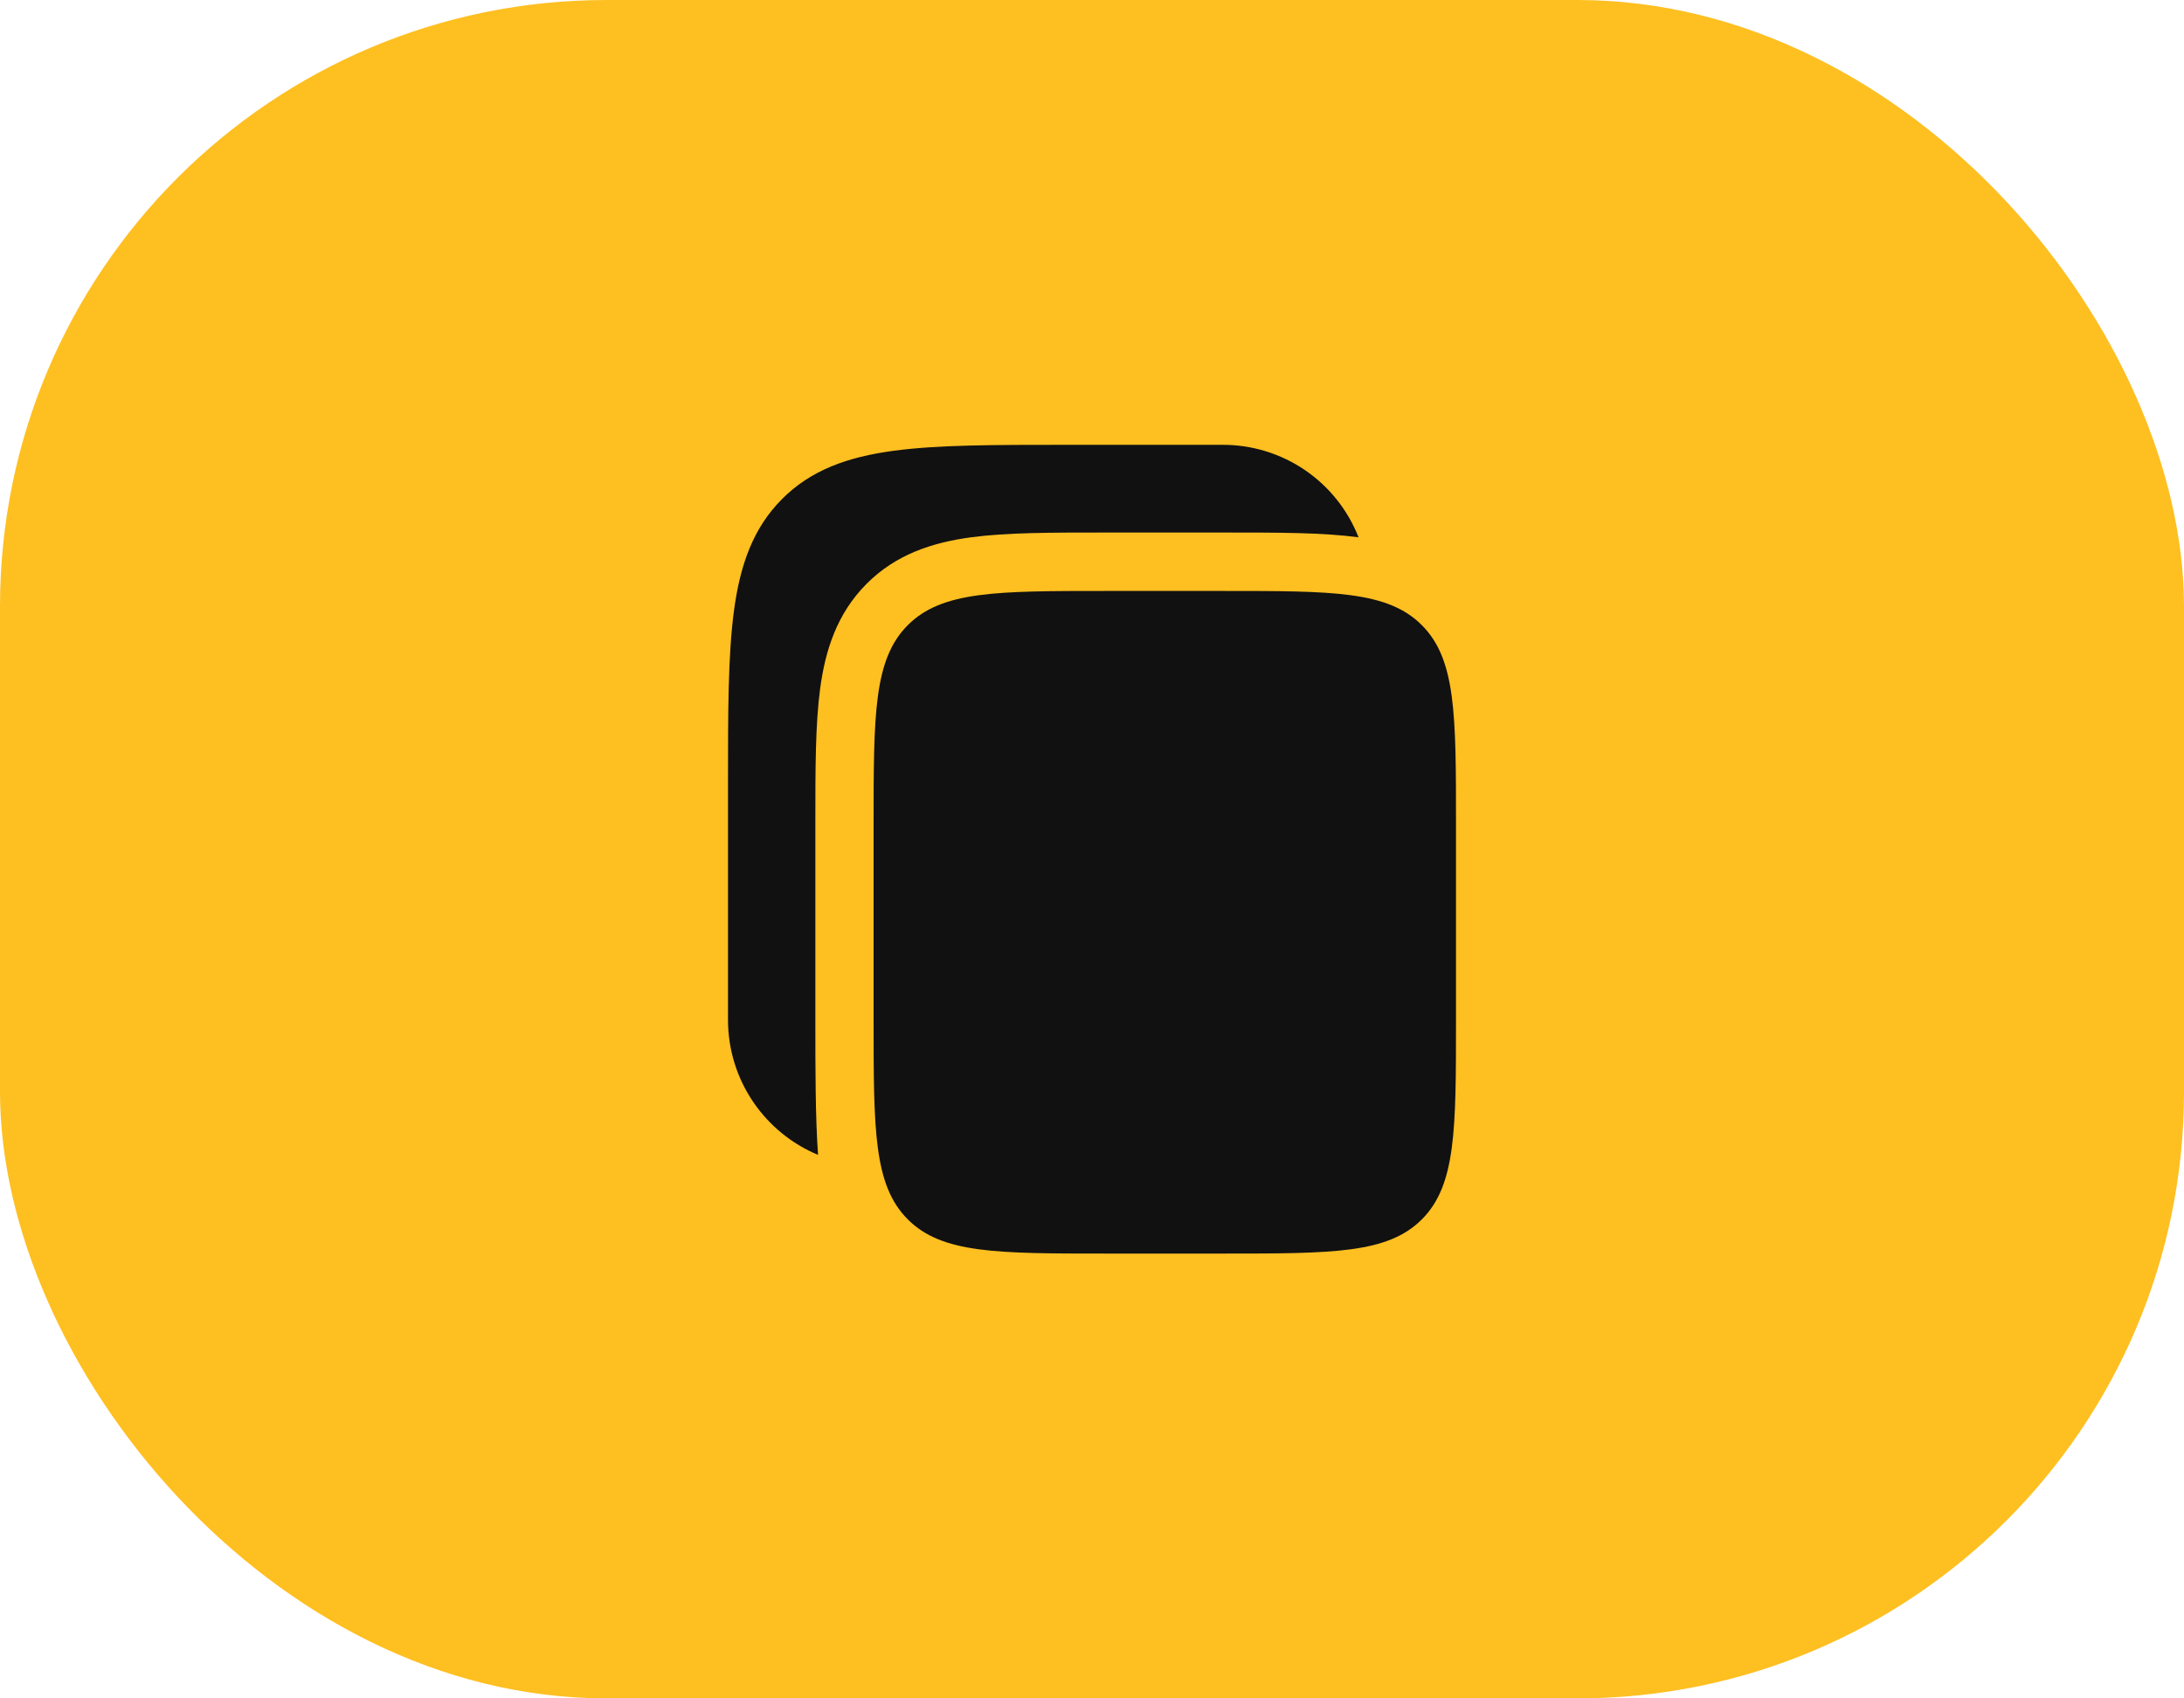 <svg width="72" height="56" viewBox="0 0 72 56" fill="none" xmlns="http://www.w3.org/2000/svg">
<rect width="72" height="56" rx="20" fill="#FEBF21"/>
<path d="M40.32 14.667H35.128C32.776 14.667 30.912 14.667 29.455 14.864C27.953 15.067 26.739 15.493 25.781 16.455C24.823 17.416 24.397 18.636 24.196 20.143C24 21.607 24 23.477 24 25.839V33.623C24 35.633 25.227 37.356 26.969 38.079C26.88 36.865 26.88 35.165 26.88 33.749V27.069C26.88 25.361 26.88 23.888 27.037 22.709C27.207 21.445 27.588 20.235 28.567 19.252C29.545 18.269 30.752 17.887 32.011 17.716C33.184 17.559 34.651 17.559 36.353 17.559H40.447C42.148 17.559 43.612 17.559 44.787 17.716C44.435 16.818 43.82 16.046 43.024 15.502C42.227 14.959 41.285 14.667 40.32 14.667Z" fill="#111111"/>
<path d="M28.8 27.196C28.8 23.561 28.8 21.744 29.925 20.615C31.049 19.485 32.859 19.485 36.48 19.485H40.32C43.94 19.485 45.751 19.485 46.876 20.615C48.001 21.744 48 23.561 48 27.196V33.623C48 37.257 48 39.075 46.876 40.204C45.751 41.333 43.94 41.333 40.32 41.333H36.48C32.86 41.333 31.049 41.333 29.925 40.204C28.8 39.075 28.8 37.257 28.8 33.623V27.196Z" fill="#111111"/>
</svg>
